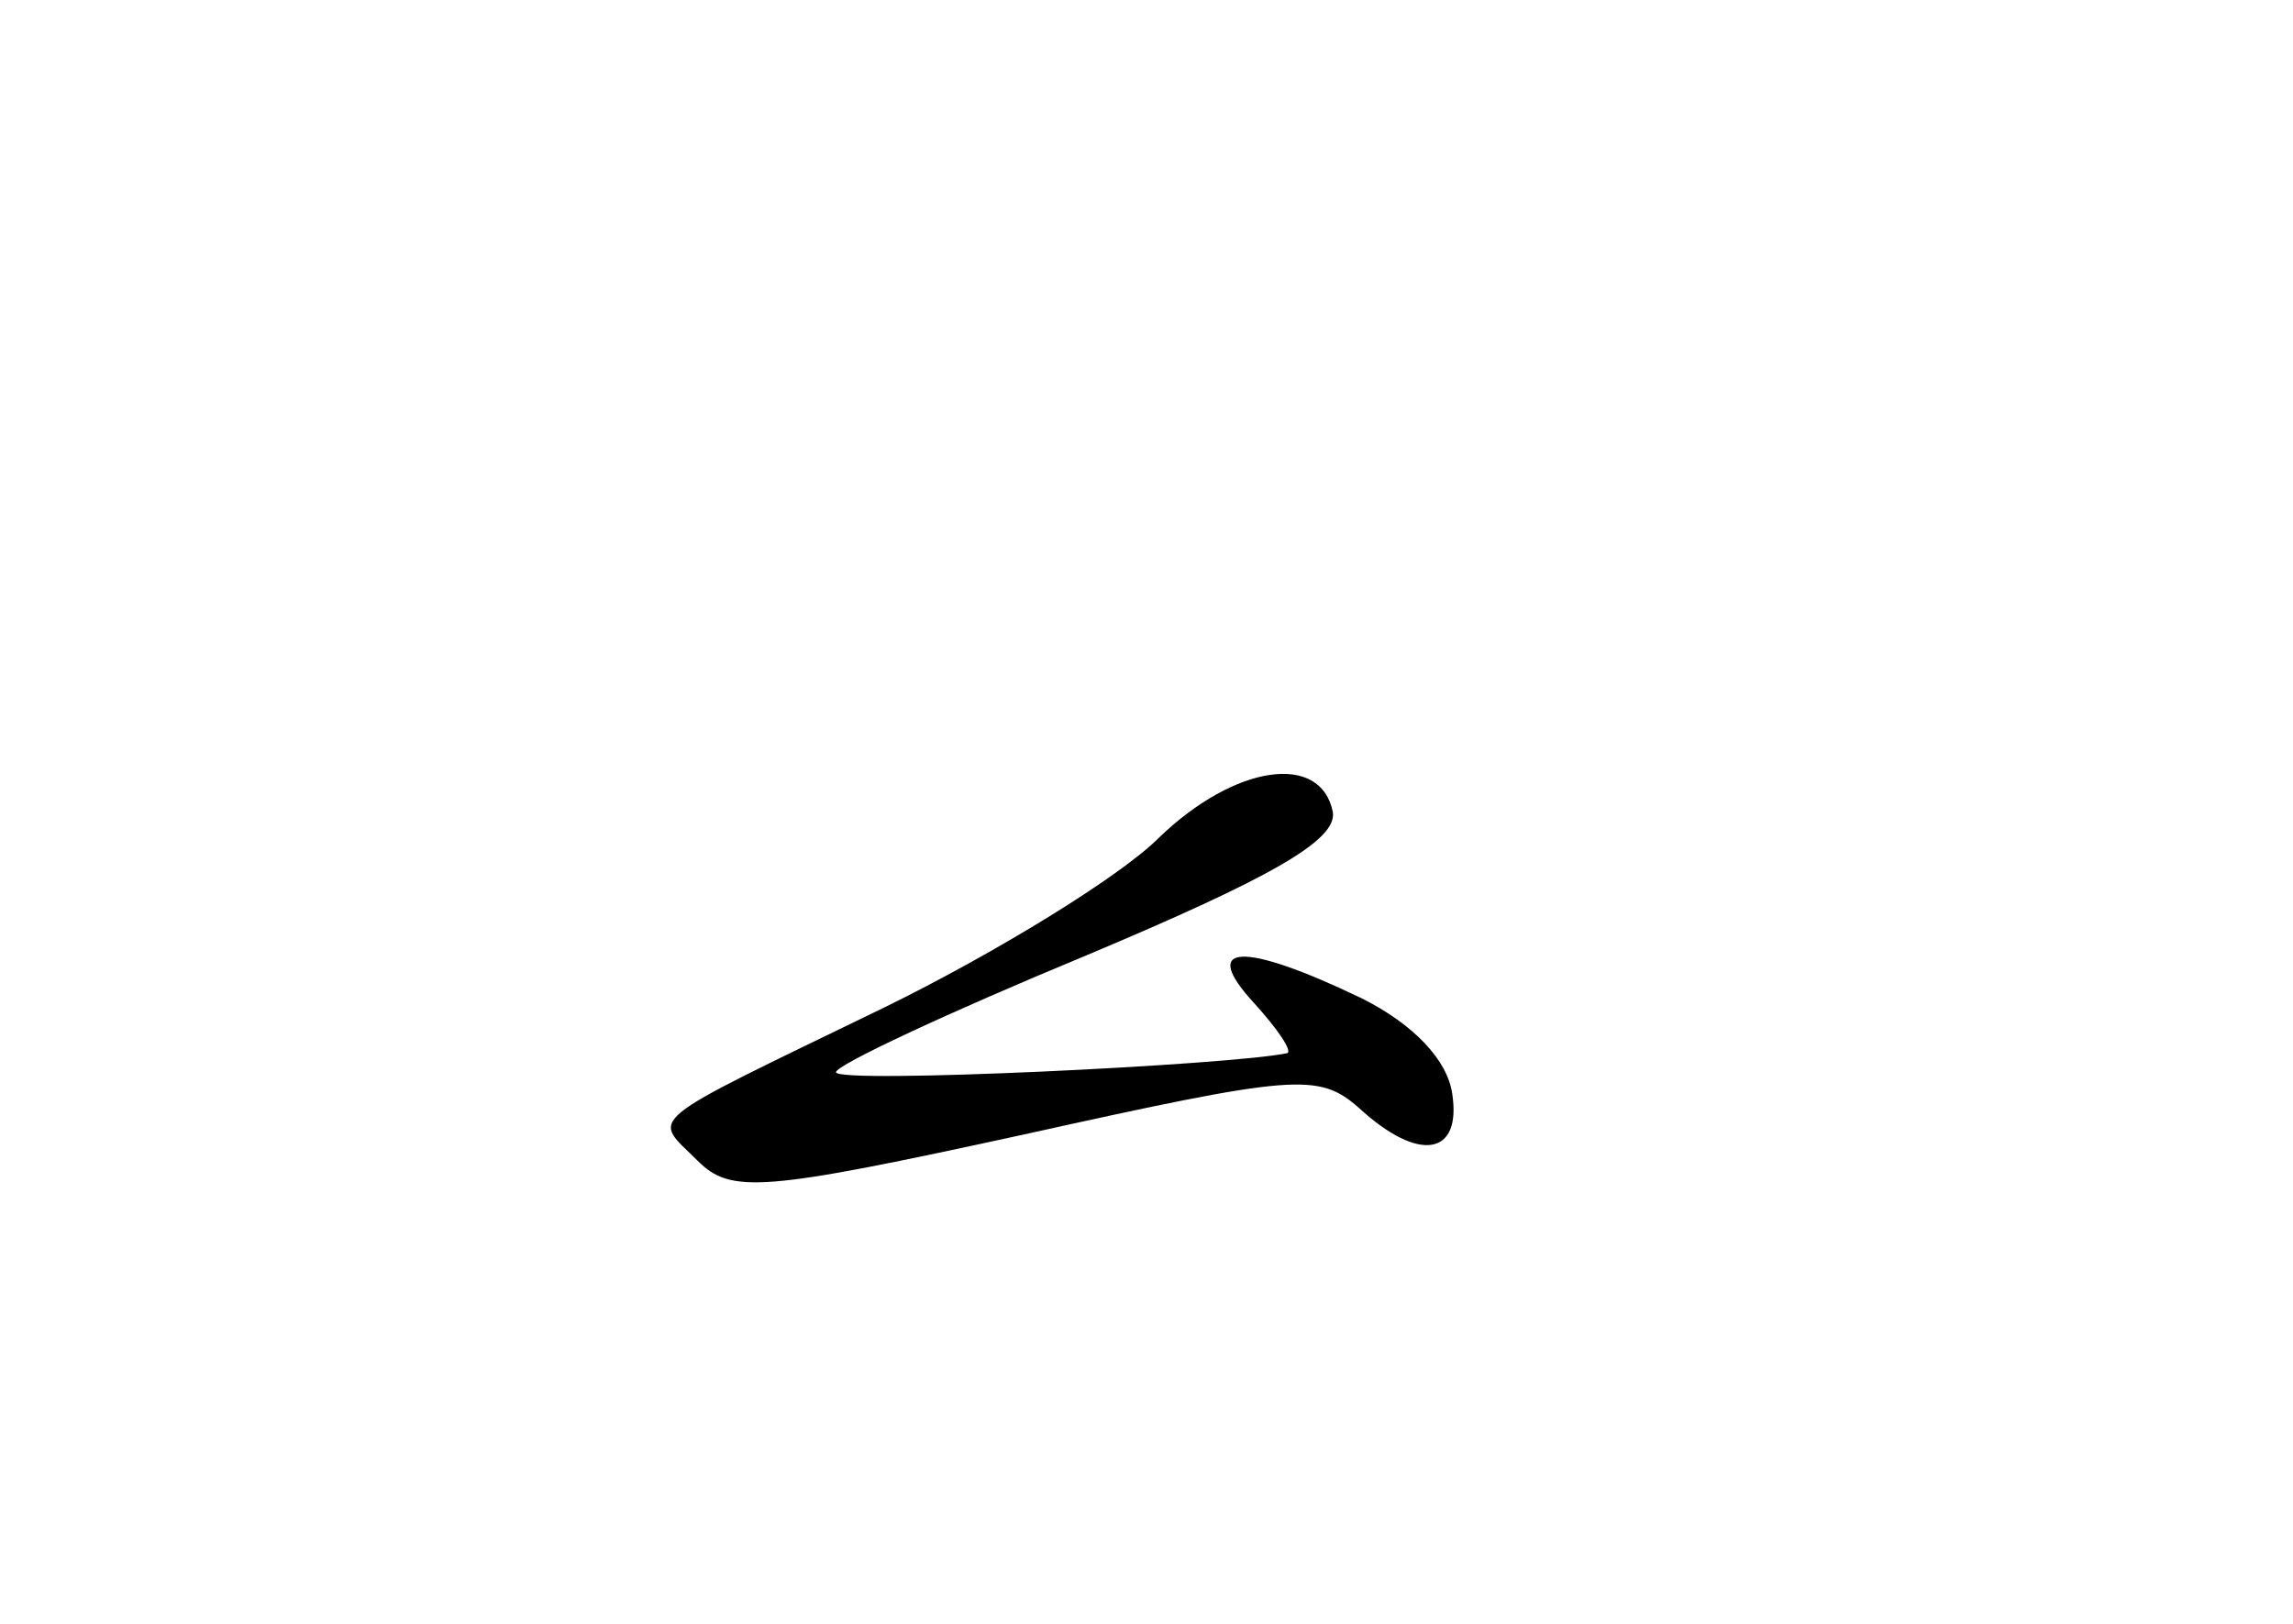 <?xml version="1.0" standalone="no"?>
<!DOCTYPE svg PUBLIC "-//W3C//DTD SVG 20010904//EN"
 "http://www.w3.org/TR/2001/REC-SVG-20010904/DTD/svg10.dtd">
<svg version="1.0" xmlns="http://www.w3.org/2000/svg"
 width="96pt" height="68pt" viewBox="0 0 96 68"
 preserveAspectRatio="xMidYMid meet">
<g transform="translate(0,68) scale(0.1,-0.1)"
fill="#000000" stroke="none">
<path d="M485 329 c-16 -16 -68 -48 -115 -71 -103 -50 -97 -45 -78 -64 14 -14
27 -13 137 11 113 25 123 26 140 11 25 -23 43 -20 39 6 -2 14 -16 29 -38 40
-50 24 -68 23 -45 -2 10 -11 16 -20 14 -21 -23 -5 -189 -13 -189 -8 0 3 47 25
105 49 76 32 105 48 103 60 -5 25 -41 20 -73 -11z"/>
</g>
</svg>
